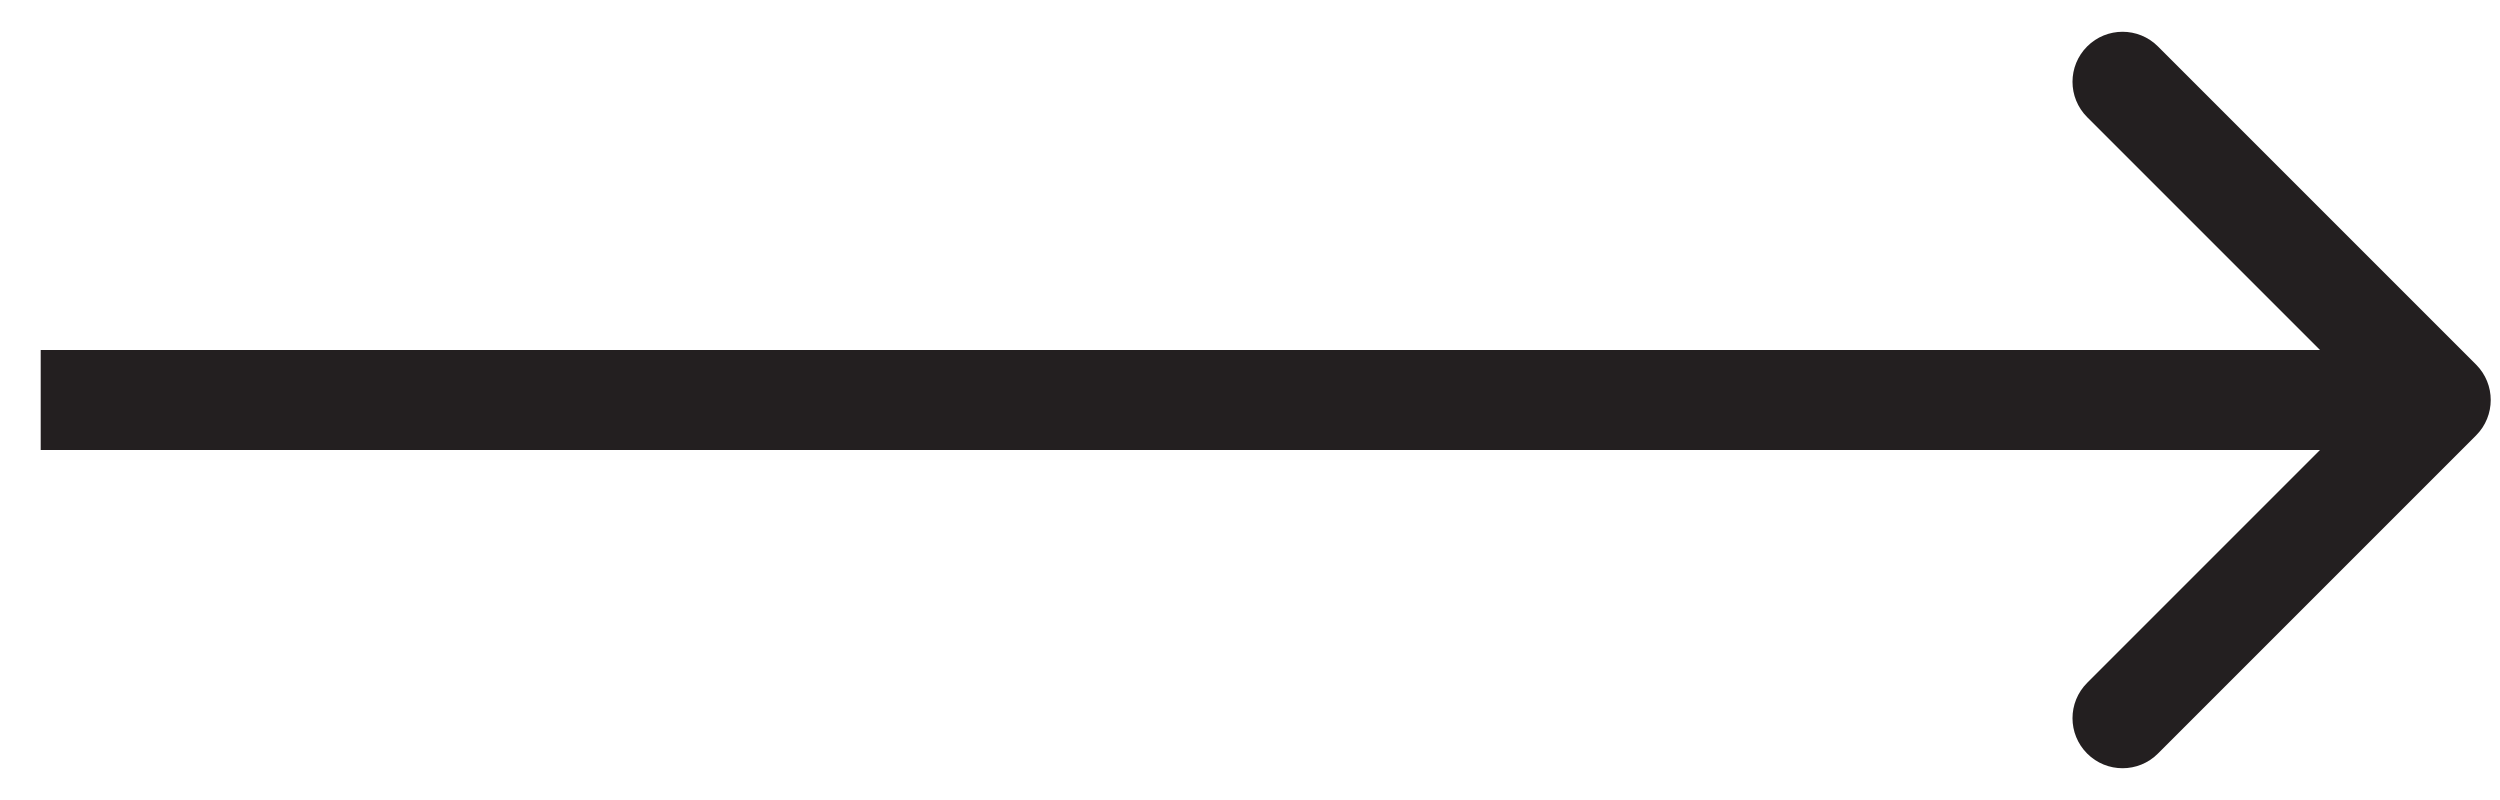 <svg width="25" height="8" viewBox="0 0 25 8" fill="none" xmlns="http://www.w3.org/2000/svg">
<path id="Arrow 8" d="M24.761 4.354C24.956 4.158 24.956 3.842 24.761 3.646L21.579 0.464C21.384 0.269 21.067 0.269 20.872 0.464C20.676 0.66 20.676 0.976 20.872 1.172L23.7 4L20.872 6.828C20.676 7.024 20.676 7.34 20.872 7.536C21.067 7.731 21.384 7.731 21.579 7.536L24.761 4.354ZM0.407 4.5H24.407V3.5H0.407V4.5Z" fill="#231F20"/>
</svg>
